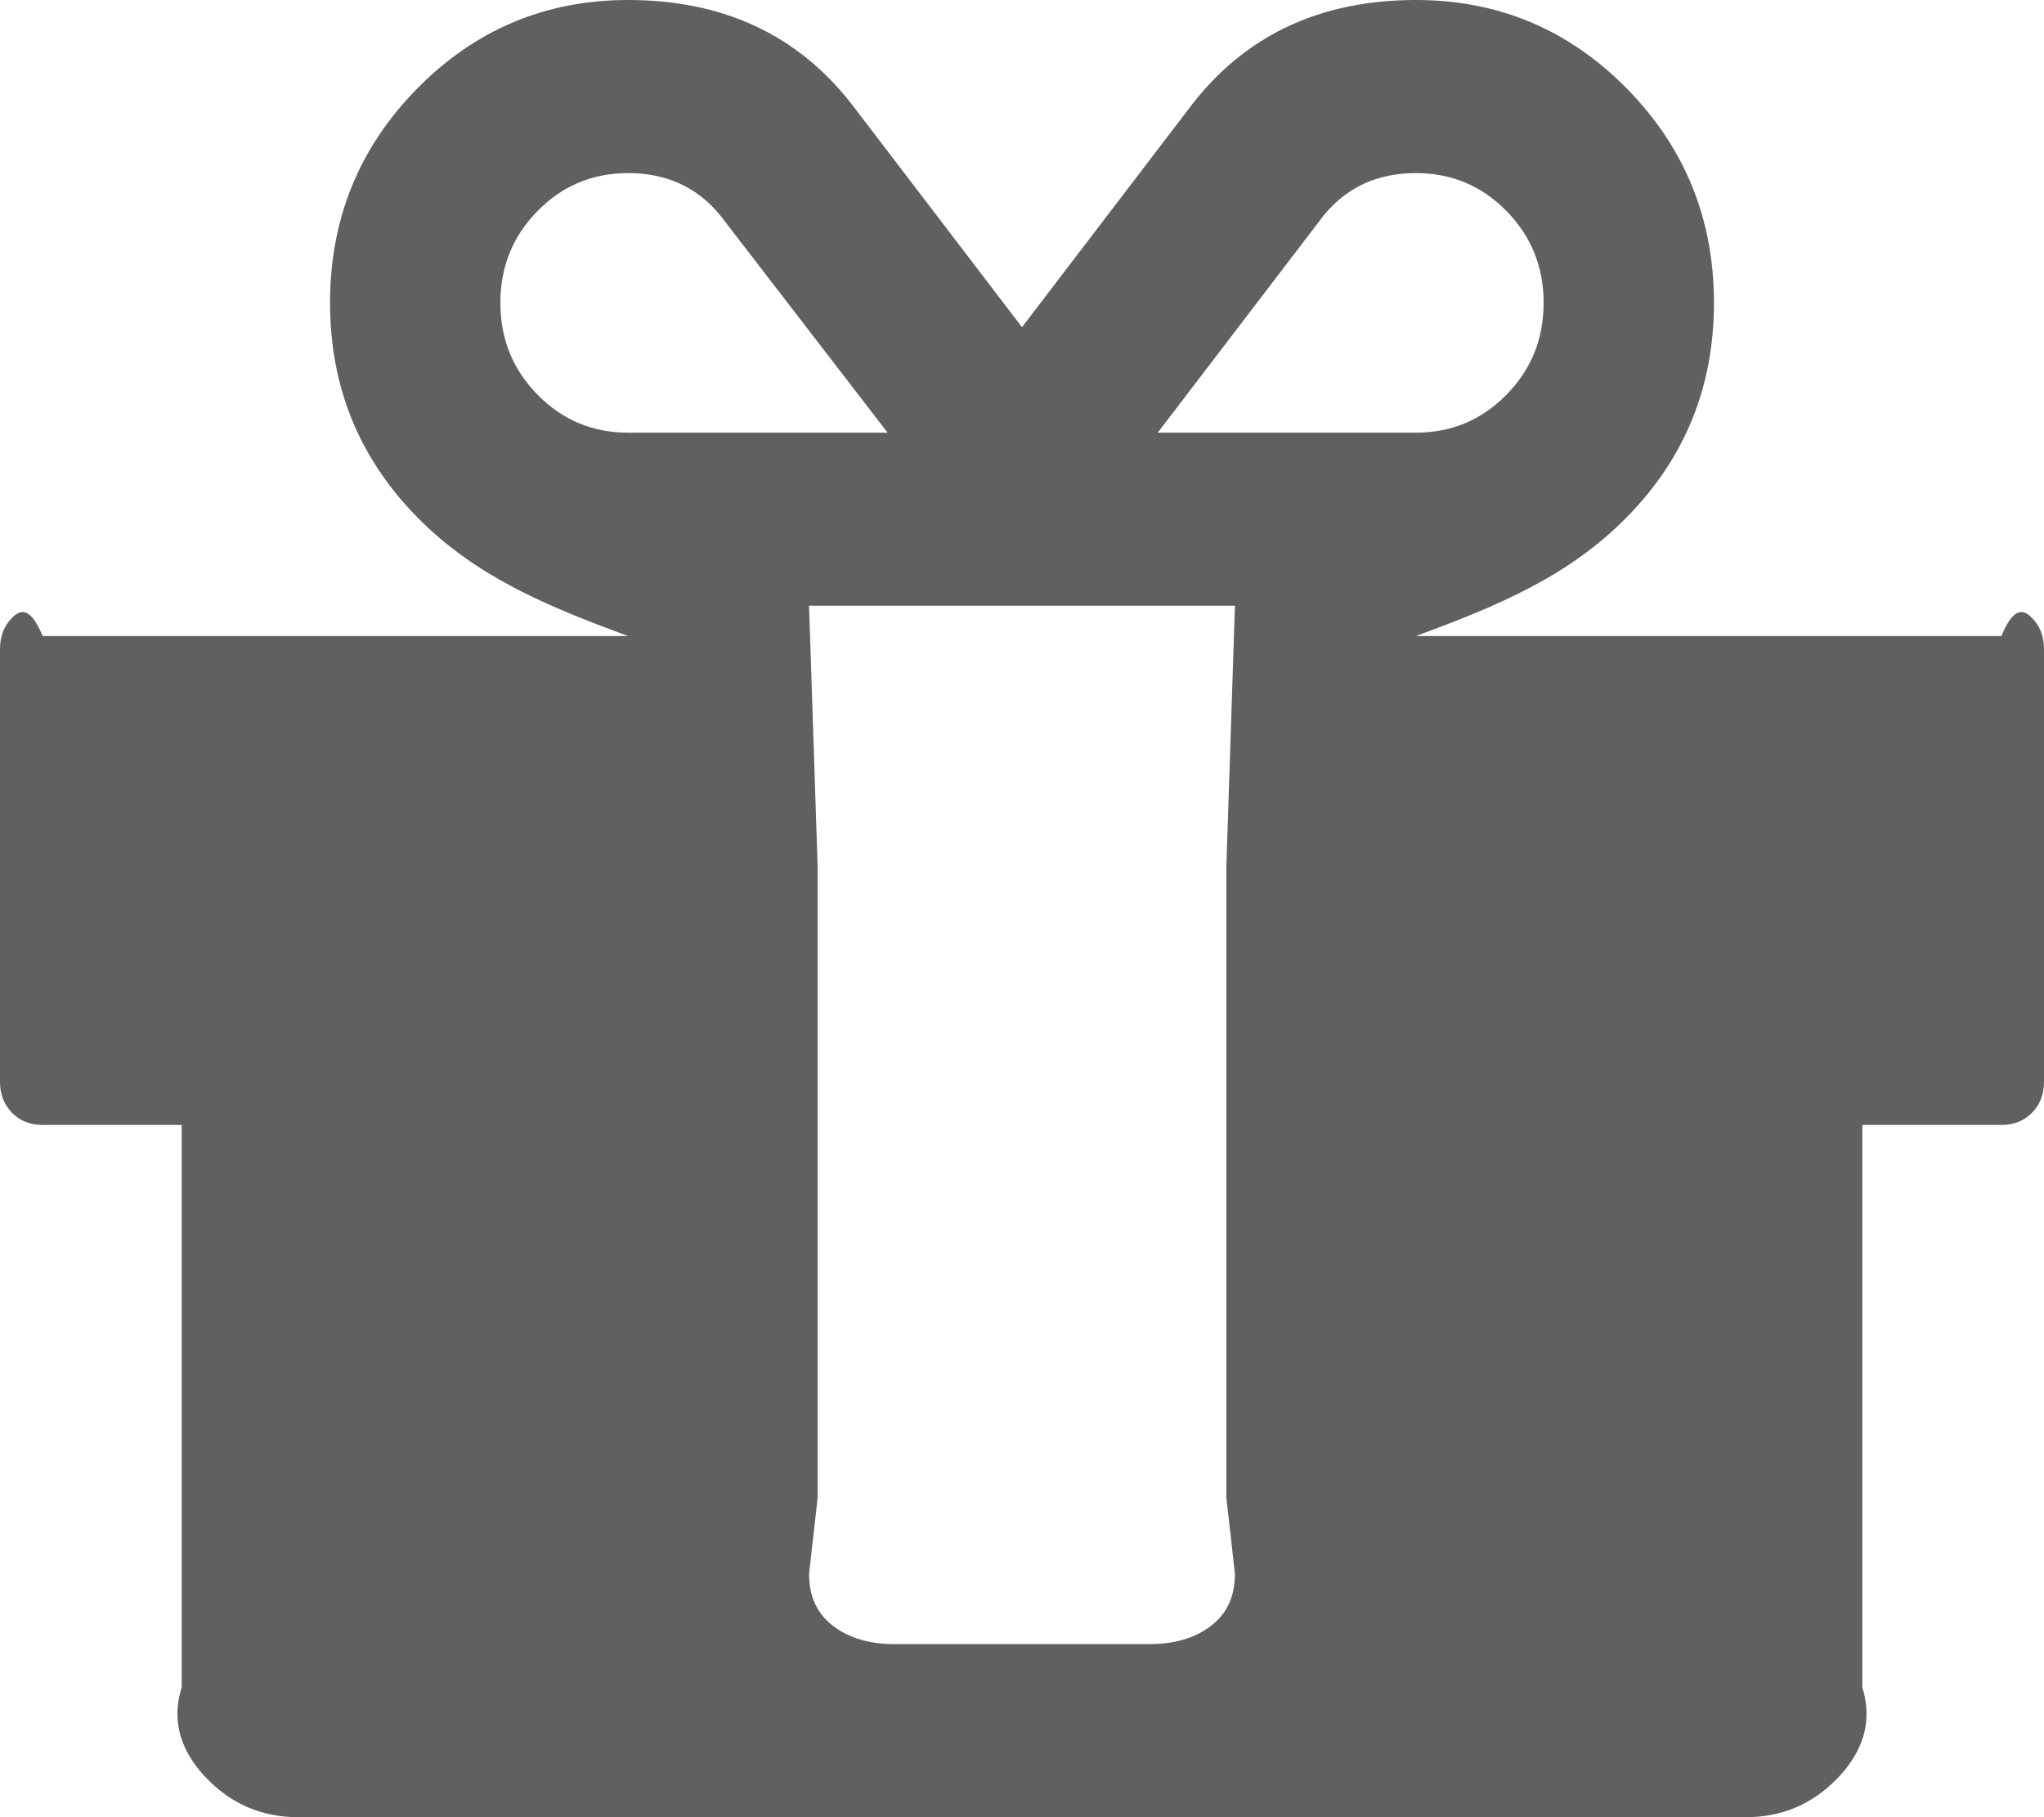 ﻿<?xml version="1.0" encoding="utf-8"?>
<svg version="1.1" xmlns:xlink="http://www.w3.org/1999/xlink" width="45px" height="40px" xmlns="http://www.w3.org/2000/svg">
  <defs>
    <pattern id="BGPattern" patternUnits="userSpaceOnUse" alignment="0 0" imageRepeat="None" />
    <mask fill="white" id="Clip25">
      <path d="M 26.66 35.789  C 27.012 35.521  27.188 35.139  27.188 34.643  L 27 32.976  L 27 19.048  L 27.188 13.333  L 17.812 13.333  L 18 19.048  L 18 32.976  L 17.812 34.643  C 17.812 35.139  17.988 35.521  18.34 35.789  C 18.691 36.057  19.141 36.19  19.688 36.19  L 25.312 36.19  C 25.859 36.19  26.309 36.057  26.66 35.789  Z M 11.836 8.69  C 12.383 9.246  13.047 9.524  13.828 9.524  L 19.541 9.524  L 15.85 4.732  C 15.342 4.117  14.668 3.81  13.828 3.81  C 13.047 3.81  12.383 4.087  11.836 4.643  C 11.289 5.198  11.016 5.873  11.016 6.667  C 11.016 7.46  11.289 8.135  11.836 8.69  Z M 33.164 8.69  C 33.711 8.135  33.984 7.46  33.984 6.667  C 33.984 5.873  33.711 5.198  33.164 4.643  C 32.617 4.087  31.953 3.81  31.172 3.81  C 30.332 3.81  29.658 4.117  29.15 4.732  L 25.488 9.524  L 31.172 9.524  C 31.953 9.524  32.617 9.246  33.164 8.69  Z M 44.736 13.601  C 44.912 13.78  45 14.008  45 14.286  L 45 23.81  C 45 24.087  44.912 24.315  44.736 24.494  C 44.561 24.673  44.336 24.762  44.062 24.762  L 41 24.762  L 41 37.143  C 41.25 37.937  40.977 38.611  40.43 39.167  C 39.883 39.722  39.219 40  38.438 40  L 6.562 40  C 5.781 40  5.117 39.722  4.57 39.167  C 4.023 38.611  3.75 37.937  4 37.143  L 4 24.762  L 0.938 24.762  C 0.664 24.762  0.439 24.673  0.264 24.494  C 0.088 24.315  0 24.087  0 23.81  L 0 14.286  C 0 14.008  0.088 13.78  0.264 13.601  C 0.439 13.423  0.664 13.333  0.938 14  L 13.828 14  C 12.012 13.333  10.464 12.684  9.185 11.384  C 7.905 10.084  7.266 8.512  7.266 6.667  C 7.266 4.821  7.905 3.249  9.185 1.949  C 10.464 0.65  12.012 0  13.828 0  C 15.918 0  17.559 0.764  18.75 2.292  L 22.5 7.202  L 26.25 2.292  C 27.441 0.764  29.082 0  31.172 0  C 32.988 0  34.536 0.65  35.815 1.949  C 37.095 3.249  37.734 4.821  37.734 6.667  C 37.734 8.512  37.095 10.084  35.815 11.384  C 34.536 12.684  32.988 13.333  31.172 14  L 44.062 14  C 44.336 13.333  44.561 13.423  44.736 13.601  Z " fill-rule="evenodd" />
    </mask>
  </defs>
  <g transform="matrix(1 0 0 1 -36 -538 )">
    <path d="M 26.66 35.789  C 27.012 35.521  27.188 35.139  27.188 34.643  L 27 32.976  L 27 19.048  L 27.188 13.333  L 17.812 13.333  L 18 19.048  L 18 32.976  L 17.812 34.643  C 17.812 35.139  17.988 35.521  18.34 35.789  C 18.691 36.057  19.141 36.19  19.688 36.19  L 25.312 36.19  C 25.859 36.19  26.309 36.057  26.66 35.789  Z M 11.836 8.69  C 12.383 9.246  13.047 9.524  13.828 9.524  L 19.541 9.524  L 15.85 4.732  C 15.342 4.117  14.668 3.81  13.828 3.81  C 13.047 3.81  12.383 4.087  11.836 4.643  C 11.289 5.198  11.016 5.873  11.016 6.667  C 11.016 7.46  11.289 8.135  11.836 8.69  Z M 33.164 8.69  C 33.711 8.135  33.984 7.46  33.984 6.667  C 33.984 5.873  33.711 5.198  33.164 4.643  C 32.617 4.087  31.953 3.81  31.172 3.81  C 30.332 3.81  29.658 4.117  29.15 4.732  L 25.488 9.524  L 31.172 9.524  C 31.953 9.524  32.617 9.246  33.164 8.69  Z M 44.736 13.601  C 44.912 13.78  45 14.008  45 14.286  L 45 23.81  C 45 24.087  44.912 24.315  44.736 24.494  C 44.561 24.673  44.336 24.762  44.062 24.762  L 41 24.762  L 41 37.143  C 41.25 37.937  40.977 38.611  40.43 39.167  C 39.883 39.722  39.219 40  38.438 40  L 6.562 40  C 5.781 40  5.117 39.722  4.57 39.167  C 4.023 38.611  3.75 37.937  4 37.143  L 4 24.762  L 0.938 24.762  C 0.664 24.762  0.439 24.673  0.264 24.494  C 0.088 24.315  0 24.087  0 23.81  L 0 14.286  C 0 14.008  0.088 13.78  0.264 13.601  C 0.439 13.423  0.664 13.333  0.938 14  L 13.828 14  C 12.012 13.333  10.464 12.684  9.185 11.384  C 7.905 10.084  7.266 8.512  7.266 6.667  C 7.266 4.821  7.905 3.249  9.185 1.949  C 10.464 0.65  12.012 0  13.828 0  C 15.918 0  17.559 0.764  18.75 2.292  L 22.5 7.202  L 26.25 2.292  C 27.441 0.764  29.082 0  31.172 0  C 32.988 0  34.536 0.65  35.815 1.949  C 37.095 3.249  37.734 4.821  37.734 6.667  C 37.734 8.512  37.095 10.084  35.815 11.384  C 34.536 12.684  32.988 13.333  31.172 14  L 44.062 14  C 44.336 13.333  44.561 13.423  44.736 13.601  Z " fill-rule="nonzero" fill="rgba(95, 96, 95, 1)" stroke="none" transform="matrix(1 0 0 1 36 538 )" class="fill" />
    <path d="M 26.66 35.789  C 27.012 35.521  27.188 35.139  27.188 34.643  L 27 32.976  L 27 19.048  L 27.188 13.333  L 17.812 13.333  L 18 19.048  L 18 32.976  L 17.812 34.643  C 17.812 35.139  17.988 35.521  18.34 35.789  C 18.691 36.057  19.141 36.19  19.688 36.19  L 25.312 36.19  C 25.859 36.19  26.309 36.057  26.66 35.789  Z " stroke-width="0" stroke-dasharray="0" stroke="rgba(255, 255, 255, 0)" fill="none" transform="matrix(1 0 0 1 36 538 )" class="stroke" mask="url(#Clip25)" />
    <path d="M 11.836 8.69  C 12.383 9.246  13.047 9.524  13.828 9.524  L 19.541 9.524  L 15.85 4.732  C 15.342 4.117  14.668 3.81  13.828 3.81  C 13.047 3.81  12.383 4.087  11.836 4.643  C 11.289 5.198  11.016 5.873  11.016 6.667  C 11.016 7.46  11.289 8.135  11.836 8.69  Z " stroke-width="0" stroke-dasharray="0" stroke="rgba(255, 255, 255, 0)" fill="none" transform="matrix(1 0 0 1 36 538 )" class="stroke" mask="url(#Clip25)" />
    <path d="M 33.164 8.69  C 33.711 8.135  33.984 7.46  33.984 6.667  C 33.984 5.873  33.711 5.198  33.164 4.643  C 32.617 4.087  31.953 3.81  31.172 3.81  C 30.332 3.81  29.658 4.117  29.15 4.732  L 25.488 9.524  L 31.172 9.524  C 31.953 9.524  32.617 9.246  33.164 8.69  Z " stroke-width="0" stroke-dasharray="0" stroke="rgba(255, 255, 255, 0)" fill="none" transform="matrix(1 0 0 1 36 538 )" class="stroke" mask="url(#Clip25)" />
    <path d="M 44.736 13.601  C 44.912 13.78  45 14.008  45 14.286  L 45 23.81  C 45 24.087  44.912 24.315  44.736 24.494  C 44.561 24.673  44.336 24.762  44.062 24.762  L 41 24.762  L 41 37.143  C 41.25 37.937  40.977 38.611  40.43 39.167  C 39.883 39.722  39.219 40  38.438 40  L 6.562 40  C 5.781 40  5.117 39.722  4.57 39.167  C 4.023 38.611  3.75 37.937  4 37.143  L 4 24.762  L 0.938 24.762  C 0.664 24.762  0.439 24.673  0.264 24.494  C 0.088 24.315  0 24.087  0 23.81  L 0 14.286  C 0 14.008  0.088 13.78  0.264 13.601  C 0.439 13.423  0.664 13.333  0.938 14  L 13.828 14  C 12.012 13.333  10.464 12.684  9.185 11.384  C 7.905 10.084  7.266 8.512  7.266 6.667  C 7.266 4.821  7.905 3.249  9.185 1.949  C 10.464 0.65  12.012 0  13.828 0  C 15.918 0  17.559 0.764  18.75 2.292  L 22.5 7.202  L 26.25 2.292  C 27.441 0.764  29.082 0  31.172 0  C 32.988 0  34.536 0.65  35.815 1.949  C 37.095 3.249  37.734 4.821  37.734 6.667  C 37.734 8.512  37.095 10.084  35.815 11.384  C 34.536 12.684  32.988 13.333  31.172 14  L 44.062 14  C 44.336 13.333  44.561 13.423  44.736 13.601  Z " stroke-width="0" stroke-dasharray="0" stroke="rgba(255, 255, 255, 0)" fill="none" transform="matrix(1 0 0 1 36 538 )" class="stroke" mask="url(#Clip25)" />
  </g>
</svg>